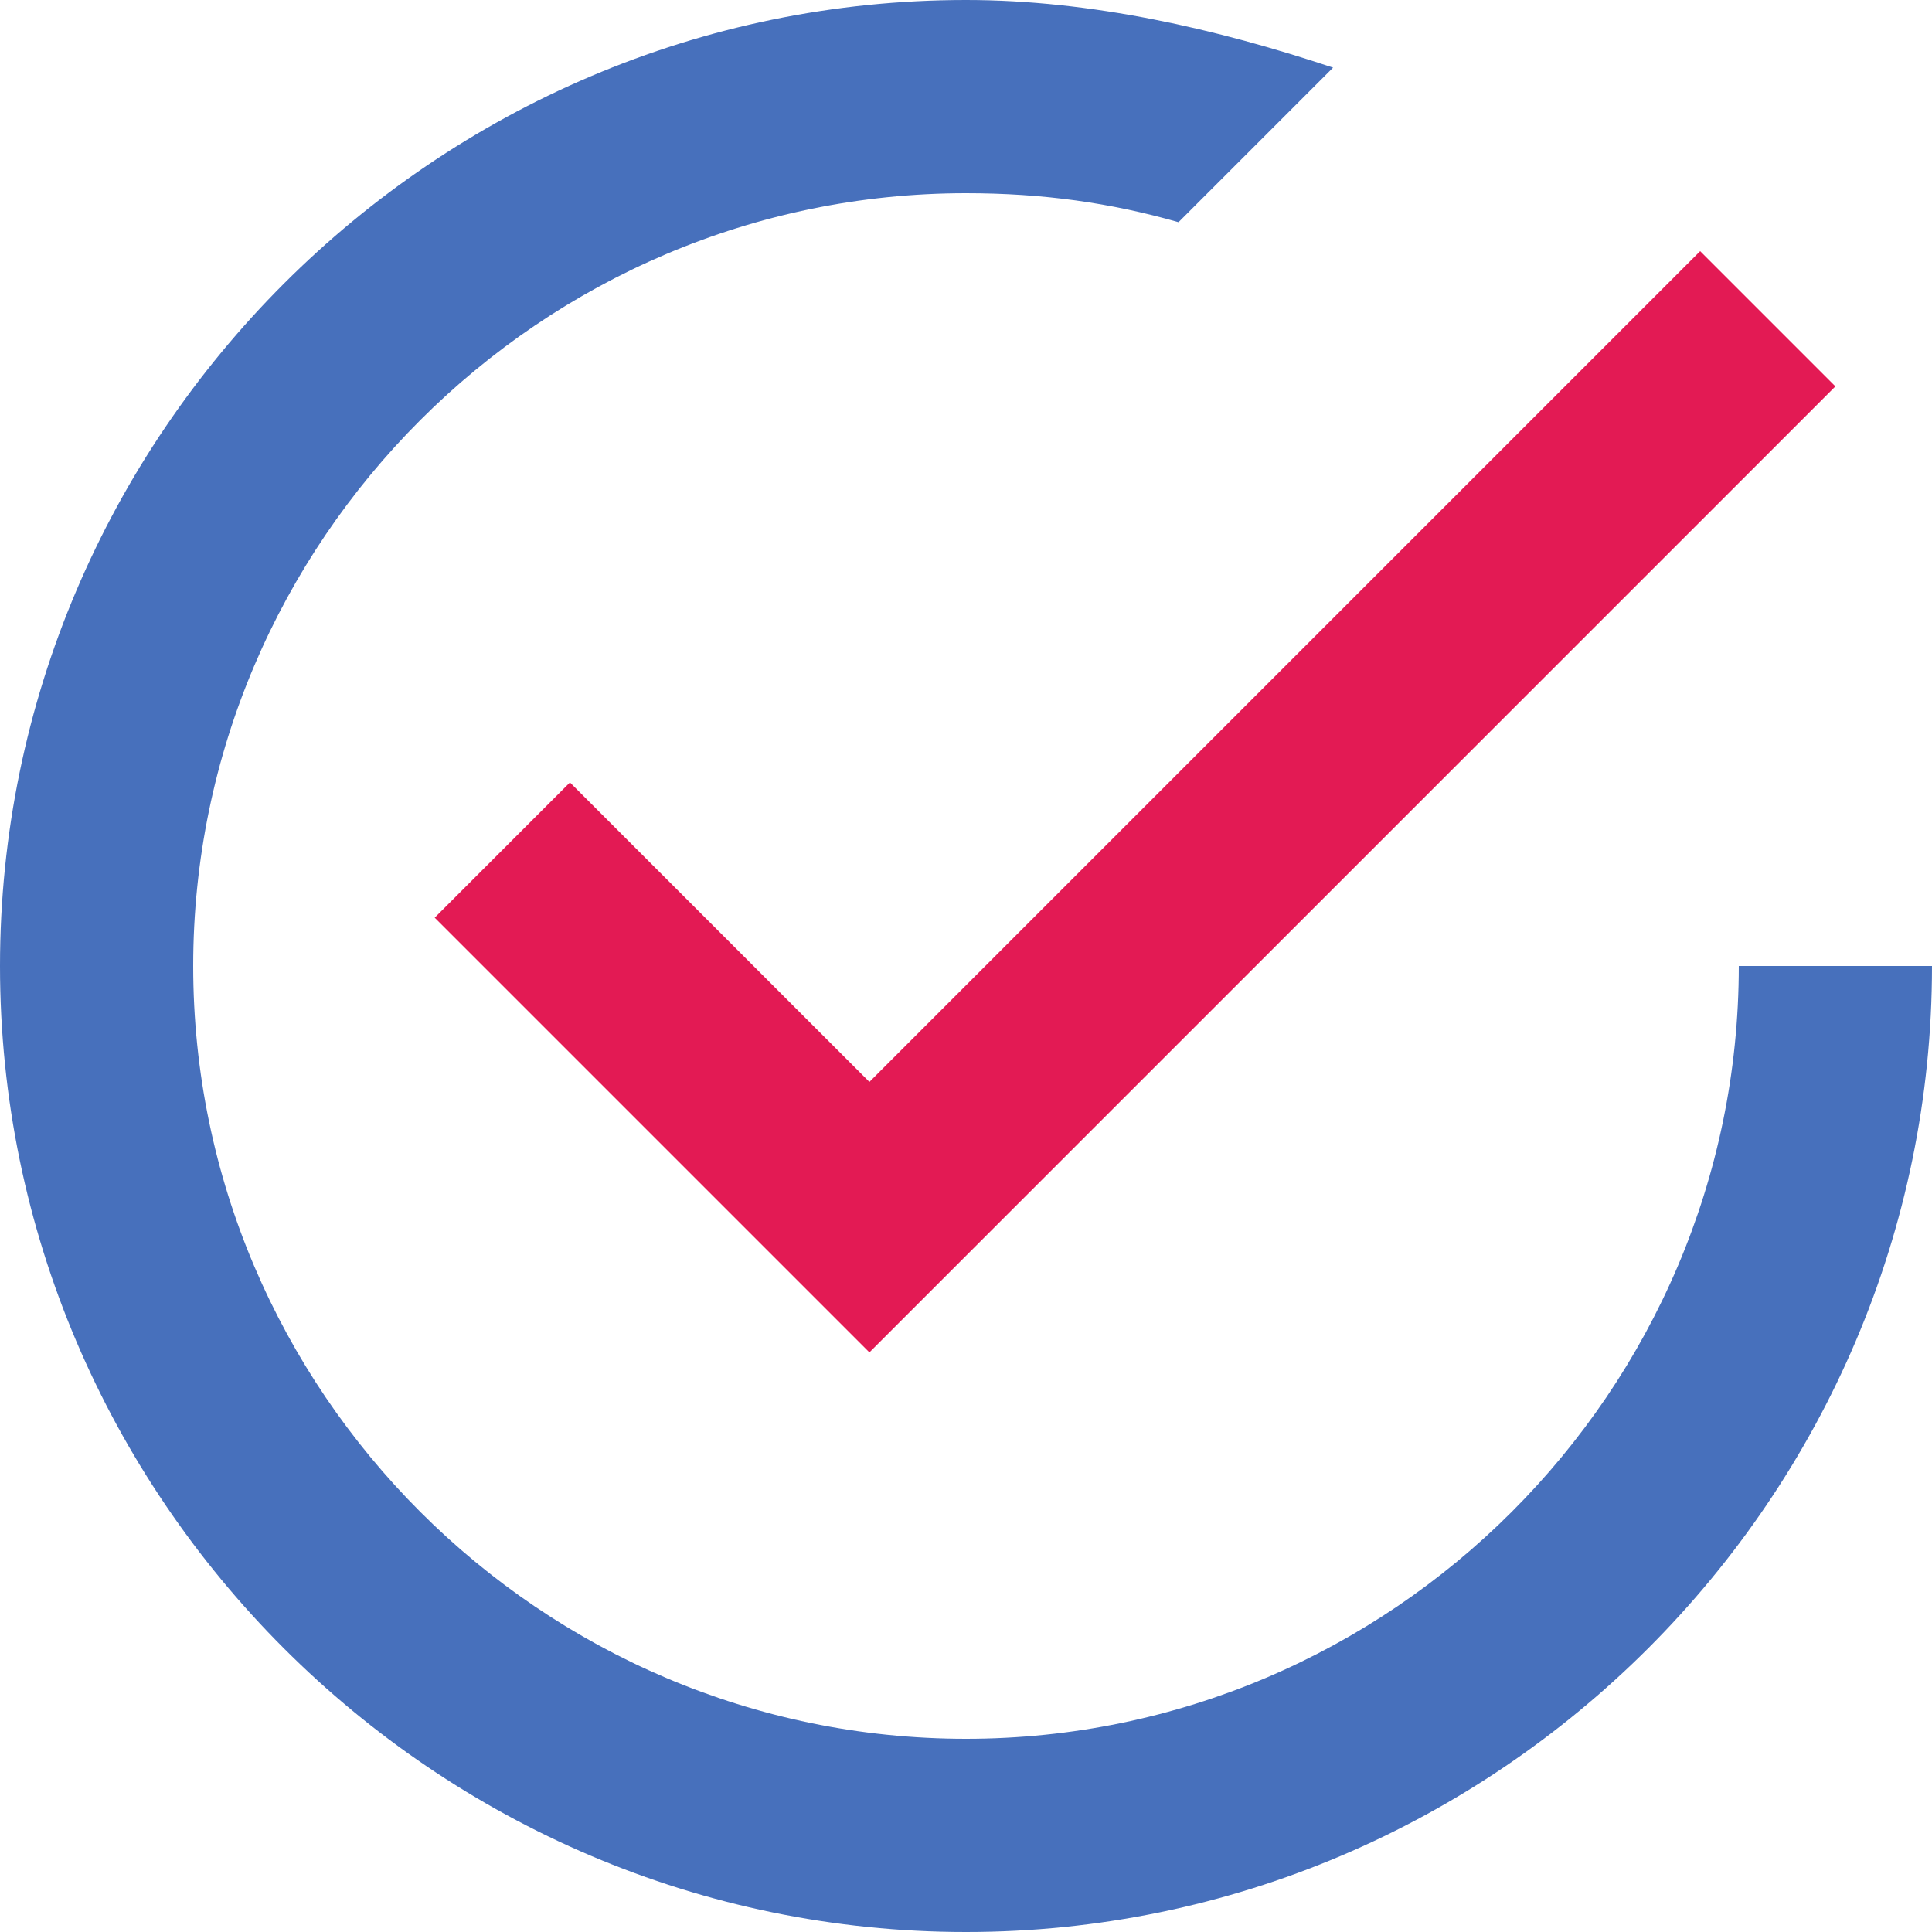 <?xml version="1.0" encoding="UTF-8" standalone="no"?>
<svg width="60px" height="60px" viewBox="0 0 60 60" version="1.1" xmlns="http://www.w3.org/2000/svg" xmlns:xlink="http://www.w3.org/1999/xlink" xmlns:sketch="http://www.bohemiancoding.com/sketch/ns">
    <!-- Generator: bin/sketchtool 1.4 (305) - http://www.bohemiancoding.com/sketch -->
    <title>checkmark_icon</title>
    <desc>Created with bin/sketchtool.</desc>
    <defs></defs>
    <g id="Adaptive" stroke="none" stroke-width="1" fill="none" fill-rule="evenodd" sketch:type="MSPage">
        <g id="adaptive_land_v" sketch:type="MSArtboardGroup" transform="translate(-690, -2642)">
            <g id="3-Benefits" sketch:type="MSLayerGroup" transform="translate(0, 2161)">
                <g id="b5" transform="translate(643, 481)" sketch:type="MSShapeGroup">
                    <g id="checkmark_icon" transform="translate(47, 0)">
                        <path d="M17.7,24.3 L13.5,28.5 L27,42 L57,12 L52.8,7.8 L27,33.6 L17.7,24.3 L17.7,24.3 Z" id="Shape" fill="#E31A54"></path>
                        <path d="M54,30 C54,43.2 43.2,54 30,54 C16.8,54 6,43.2 6,30 C6,16.8 16.8,6 30,6 C32.4,6 34.5,6.3 36.6,6.9 L41.4,2.1 C37.8,0.9 33.9,0 30,0 C13.5,0 0,13.5 0,30 C0,46.5 13.5,60 30,60 C46.5,60 60,46.5 60,30 L54,30 L54,30 Z" id="Shape-path" fill="#4770BC"></path>
                    </g>
                </g>
            </g>
        </g>
    </g>
</svg>